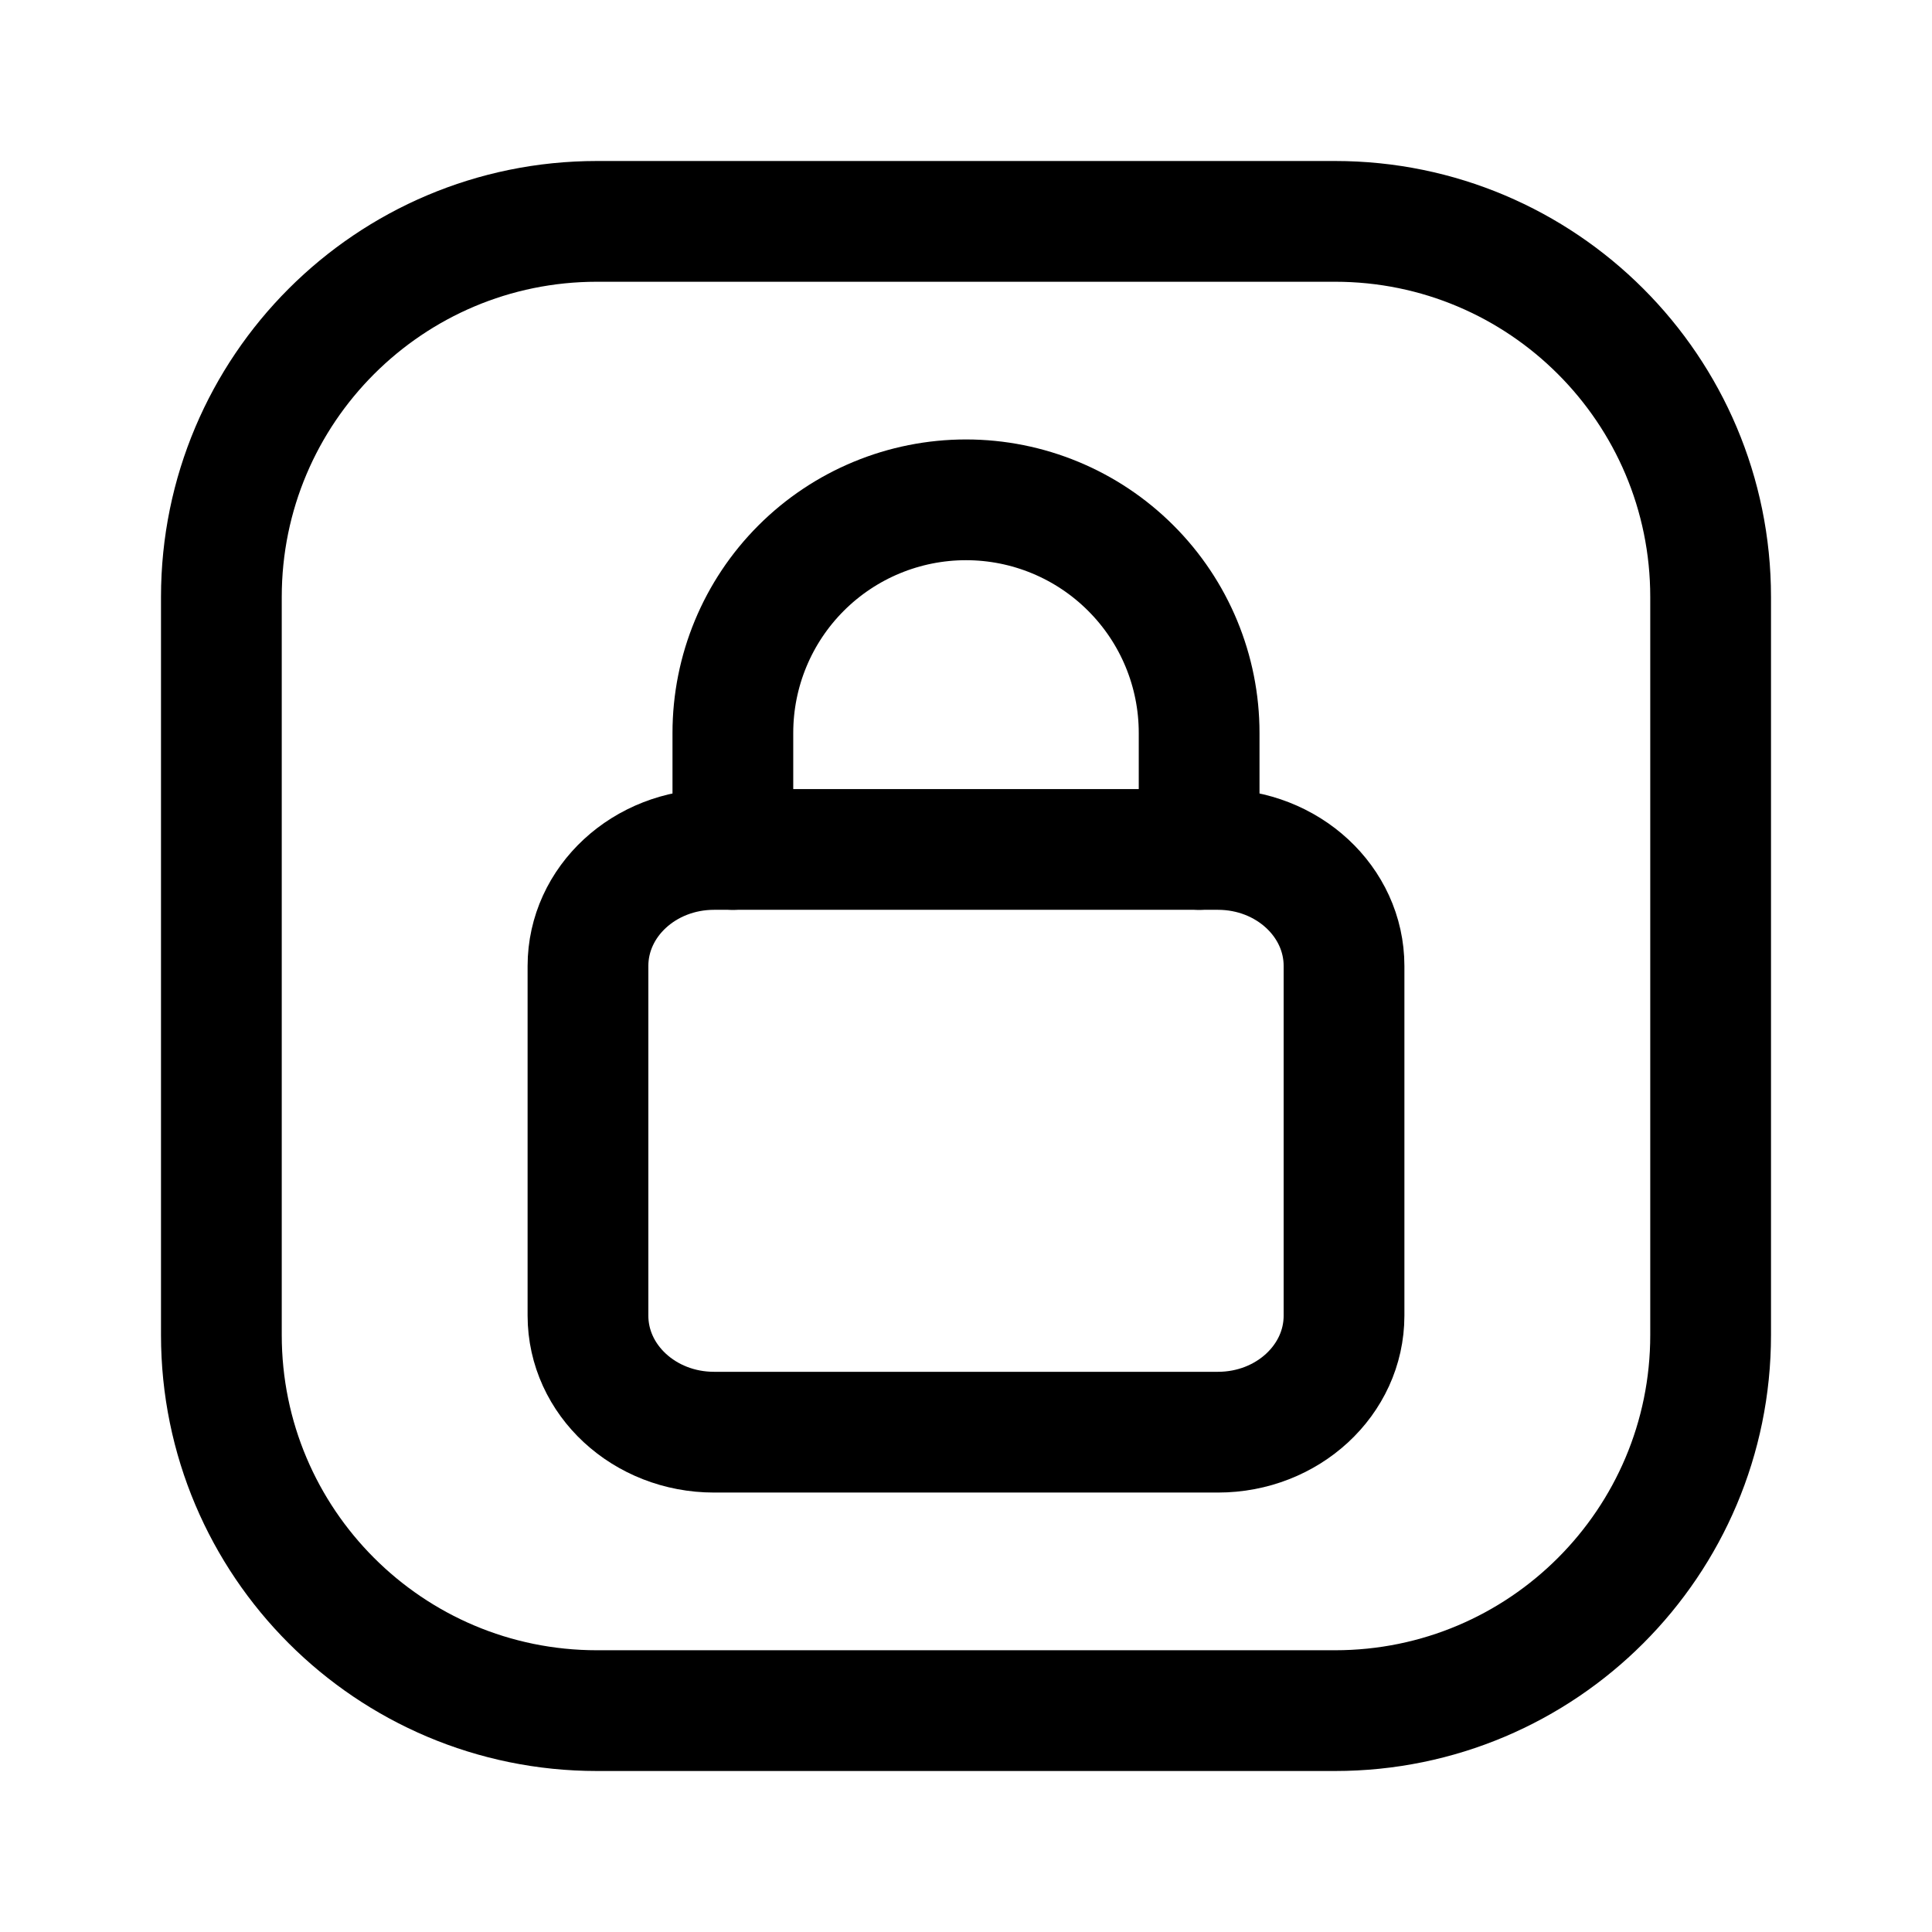 <svg viewBox="0 0 24 24" fill="none" xmlns="http://www.w3.org/2000/svg">
<path d="M21.25 16.584L21.25 7.416C21.25 4.839 19.161 2.75 16.584 2.75L7.416 2.75C4.839 2.75 2.75 4.839 2.75 7.416L2.75 16.584C2.75 19.161 4.839 21.25 7.416 21.25L16.584 21.25C19.161 21.25 21.25 19.161 21.25 16.584Z" stroke="currentColor" stroke-width="1.5" stroke-linecap="round" stroke-linejoin="round"/>
<path d="M15.13 10.552H8.87C8.005 10.552 7.304 11.2 7.304 12V16.343C7.304 17.143 8.005 17.791 8.87 17.791H15.13C15.995 17.791 16.696 17.143 16.696 16.343V12C16.696 11.2 15.995 10.552 15.13 10.552Z" stroke="currentColor" stroke-width="1.5" stroke-linecap="round" stroke-linejoin="round"/>
<path d="M9.104 10.552V9.104C9.104 8.336 9.409 7.6 9.952 7.057C10.495 6.514 11.232 6.209 12 6.209C12.768 6.209 13.504 6.514 14.047 7.057C14.591 7.6 14.896 8.336 14.896 9.104V10.552" stroke="currentColor" stroke-width="1.5" stroke-linecap="round" stroke-linejoin="round"/>
</svg>
